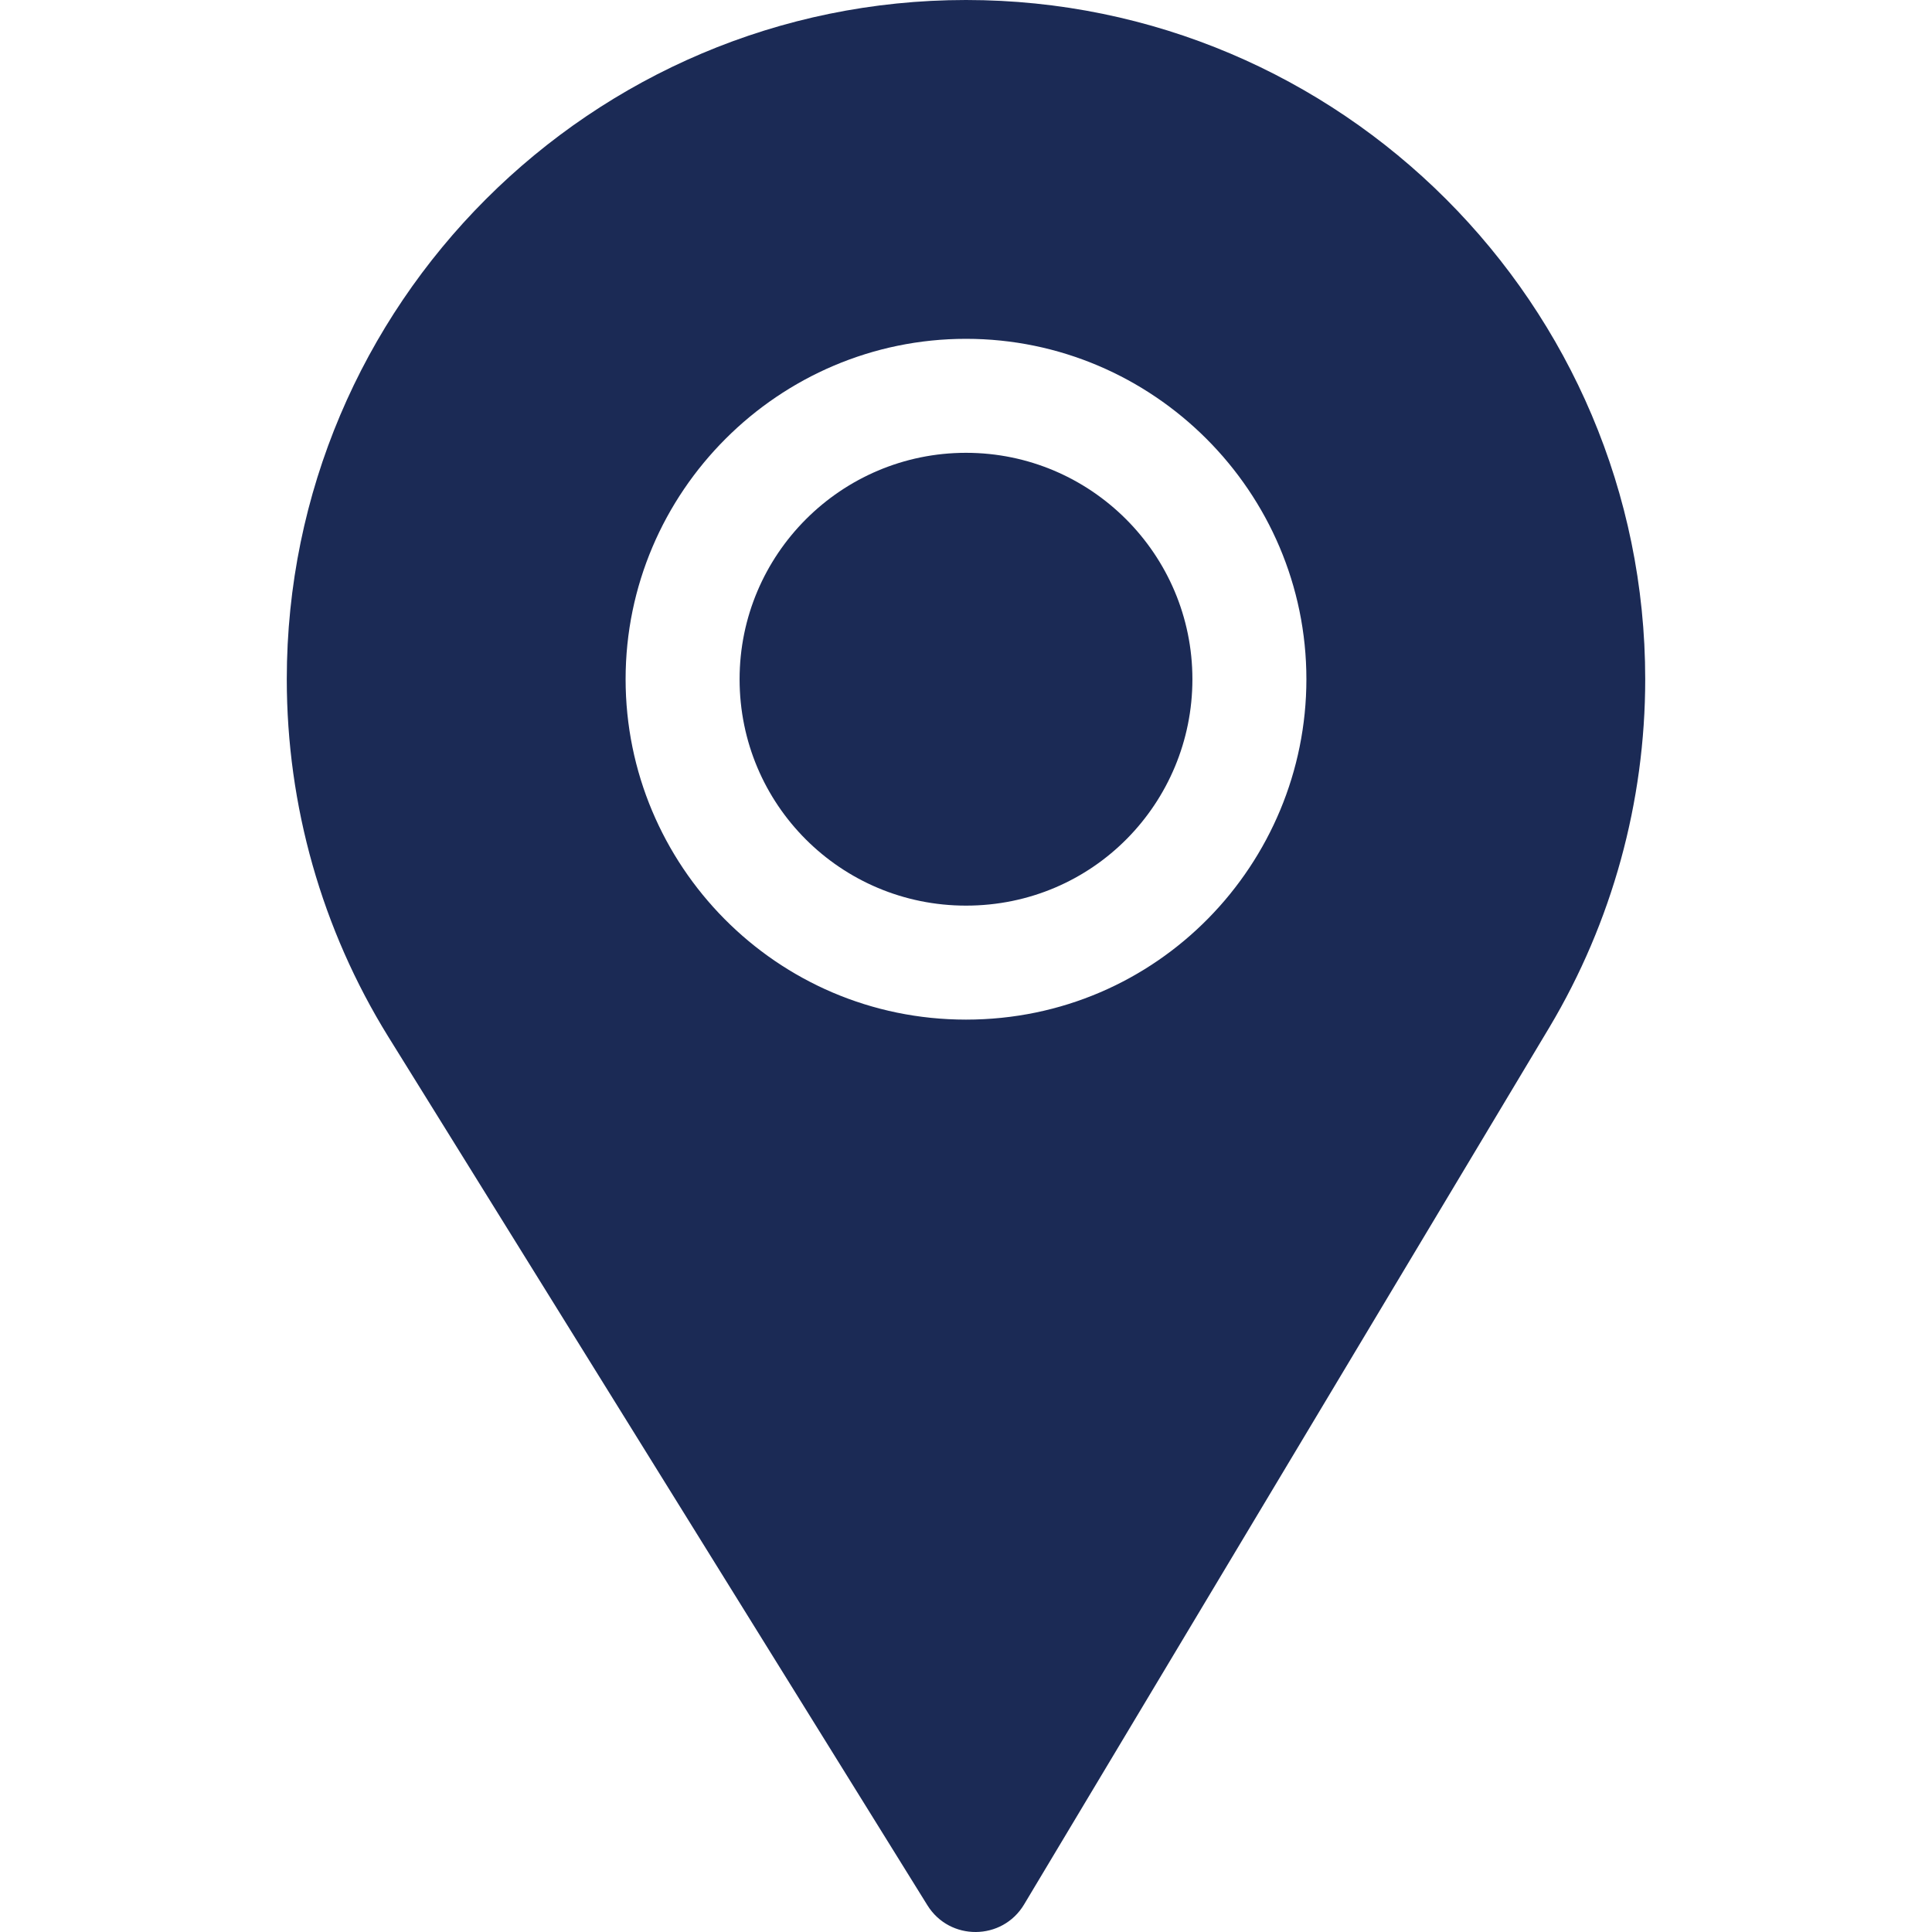 <svg width="16" height="16" viewBox="0 0 16 16" fill="none" xmlns="http://www.w3.org/2000/svg">
<path d="M8 3.75C6.966 3.75 6.125 4.591 6.125 5.625C6.125 6.664 6.964 7.5 8 7.5C9.054 7.5 9.875 6.648 9.875 5.625C9.875 4.591 9.034 3.75 8 3.75Z" fill="#1B2A55"/>
<path d="M8 0C4.898 0 2.375 2.523 2.375 5.625C2.375 6.673 2.665 7.695 3.214 8.583L7.68 15.778C7.865 16.077 8.301 16.073 8.481 15.772L12.832 8.507C13.35 7.638 13.625 6.642 13.625 5.625C13.625 2.523 11.102 0 8 0ZM8 8.444C6.427 8.444 5.181 7.163 5.181 5.625C5.181 4.074 6.449 2.806 8 2.806C9.551 2.806 10.819 4.074 10.819 5.625C10.819 7.15 9.59 8.444 8 8.444Z" fill="#1B2A55"/>
</svg>
